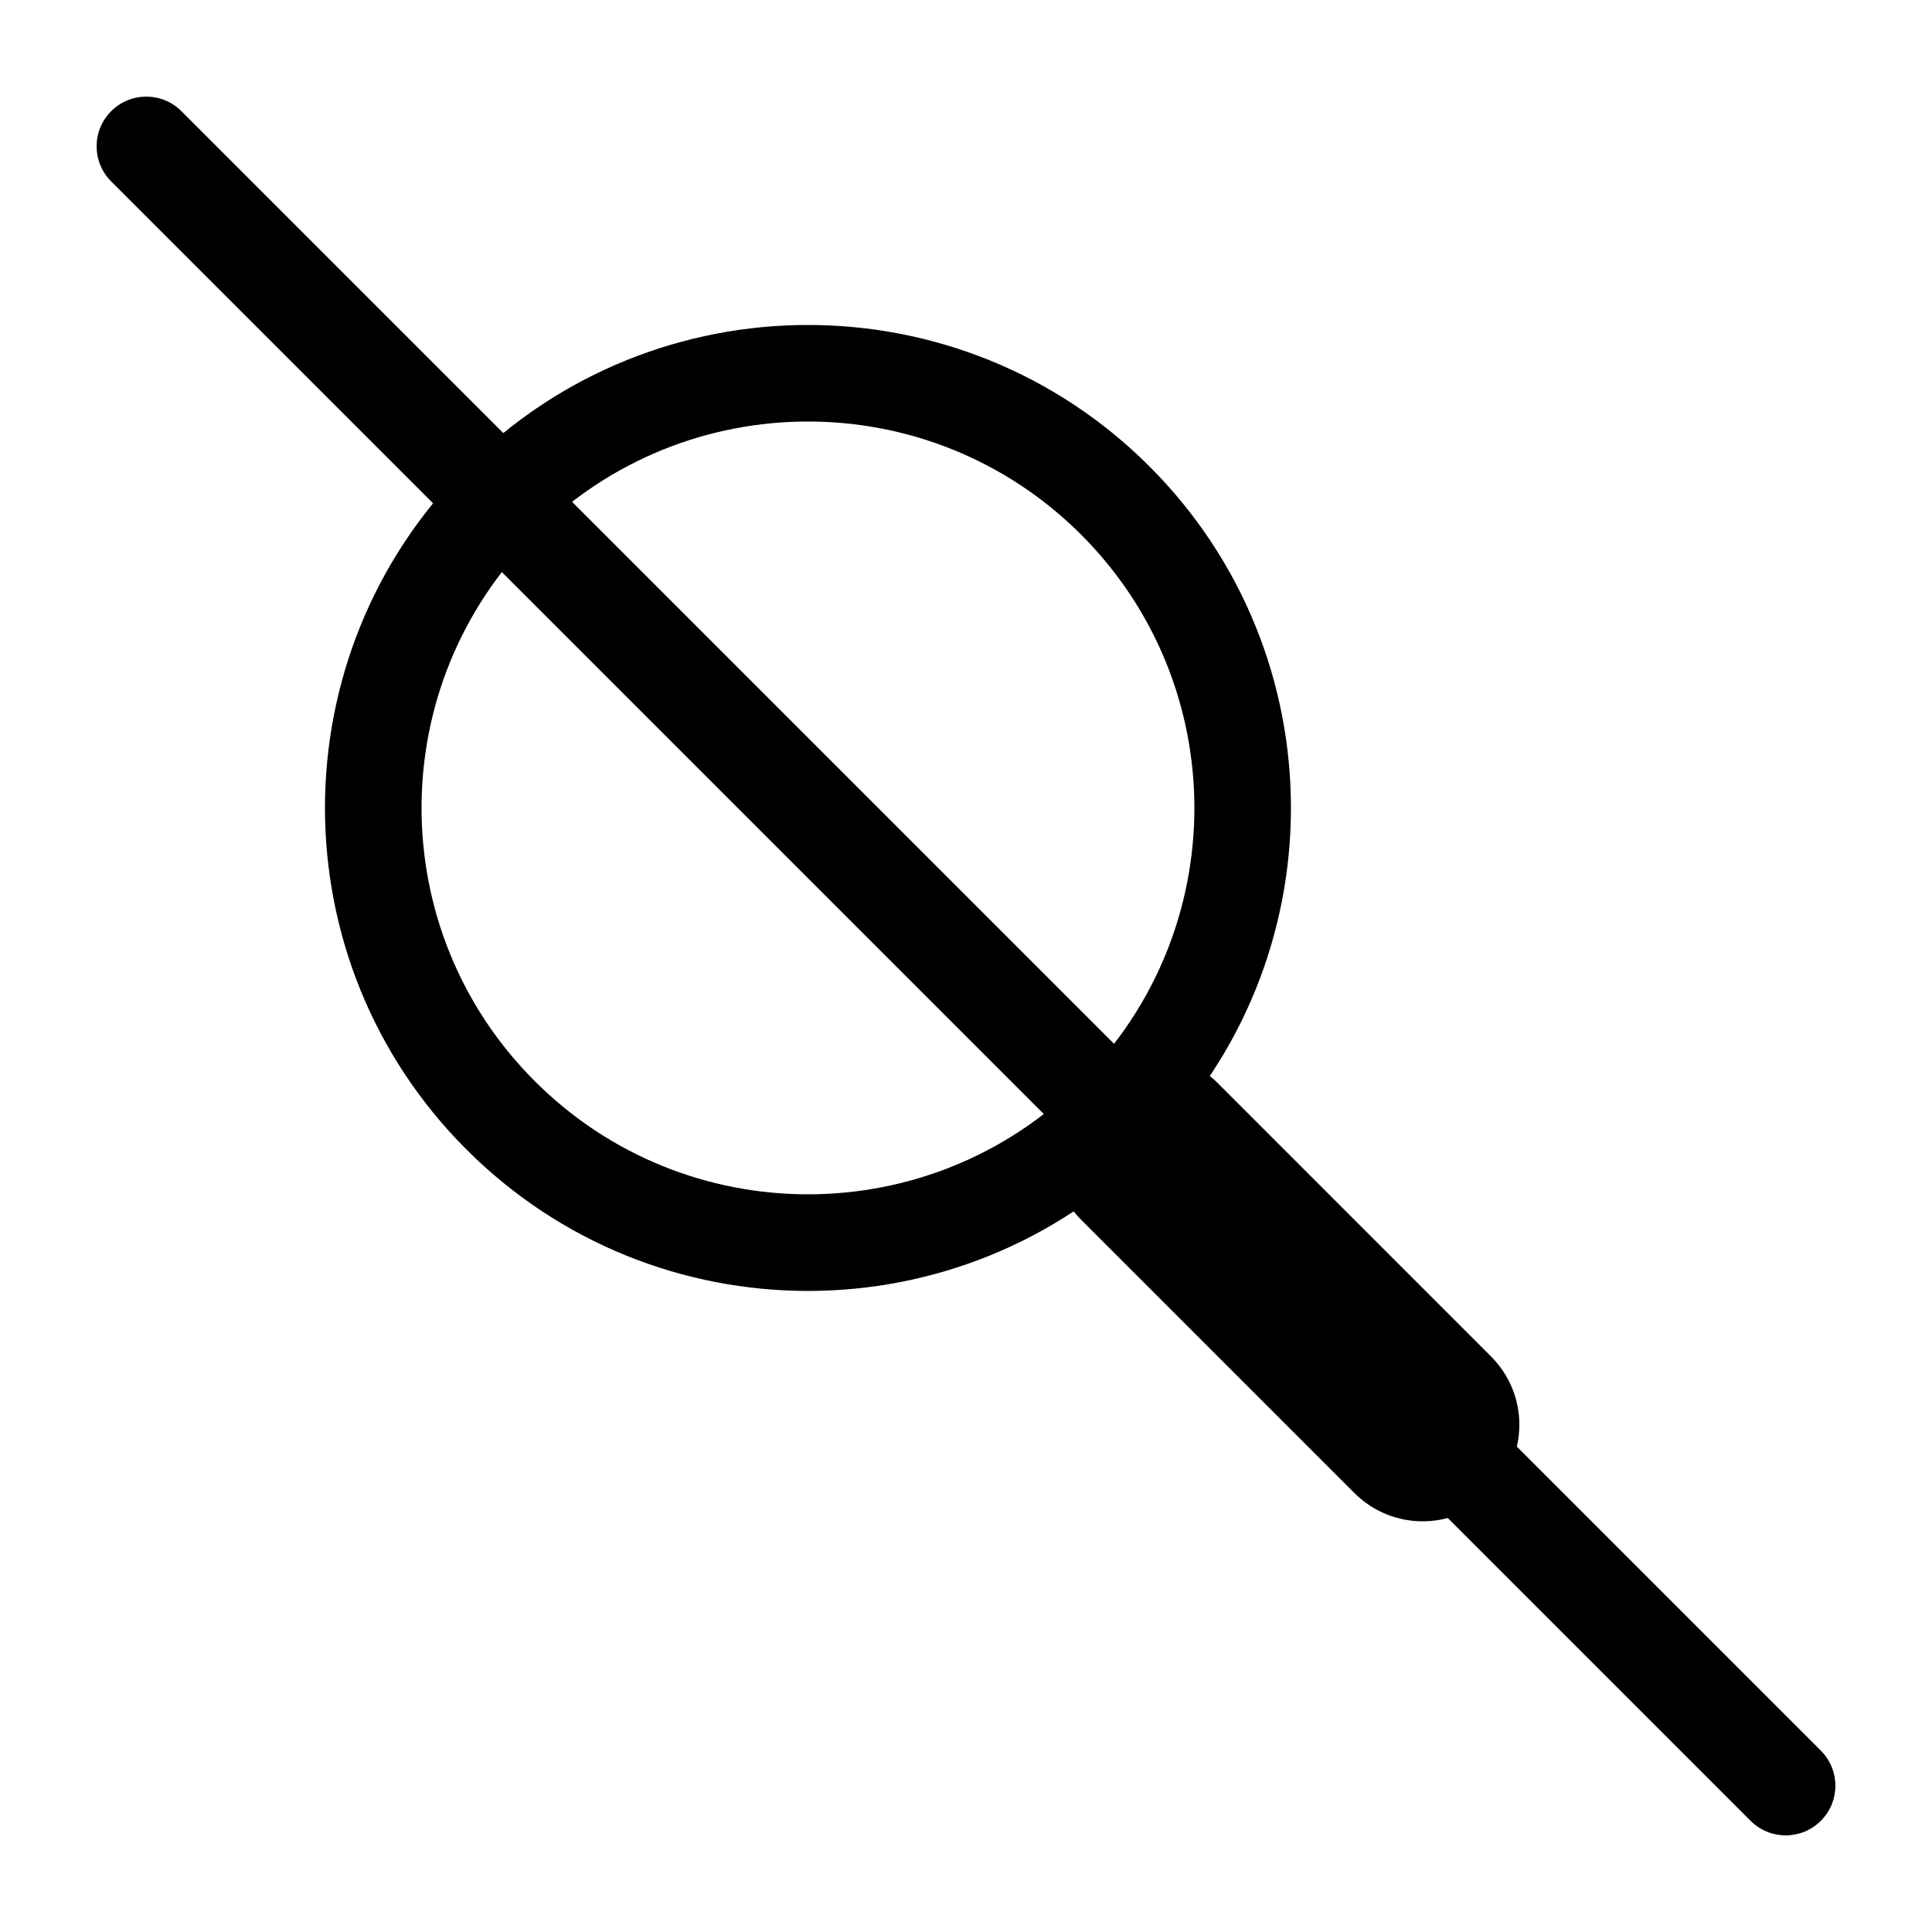 <svg width="20" height="20" viewBox="0 0 20 20" fill="none" xmlns="http://www.w3.org/2000/svg"><path fill-rule="evenodd" clip-rule="evenodd" d="M4.828 4.828C2.876 6.781 2.876 9.947 4.828 11.899C6.781 13.852 9.947 13.852 11.899 11.899C13.852 9.947 13.852 6.781 11.899 4.828C9.947 2.876 6.781 2.876 4.828 4.828ZM11.192 11.192C9.63 12.754 7.098 12.754 5.536 11.192C3.973 9.63 3.973 7.098 5.536 5.535C7.098 3.973 9.63 3.973 11.192 5.535C12.755 7.098 12.755 9.63 11.192 11.192Z" fill="currentColor"/><path d="M11.192 12.627C10.802 12.237 10.802 11.604 11.192 11.213C11.583 10.823 12.216 10.823 12.607 11.213L15.435 14.042C15.826 14.432 15.826 15.065 15.435 15.456C15.044 15.846 14.411 15.846 14.021 15.456L11.192 12.627Z" fill="currentColor"/><path d="M1.151 1.878C0.95 1.677 0.95 1.351 1.151 1.151C1.351 0.95 1.677 0.95 1.878 1.151L18.849 18.122C19.05 18.323 19.05 18.648 18.849 18.849C18.648 19.05 18.323 19.05 18.122 18.849L1.151 1.878Z" fill="currentColor"/></svg>